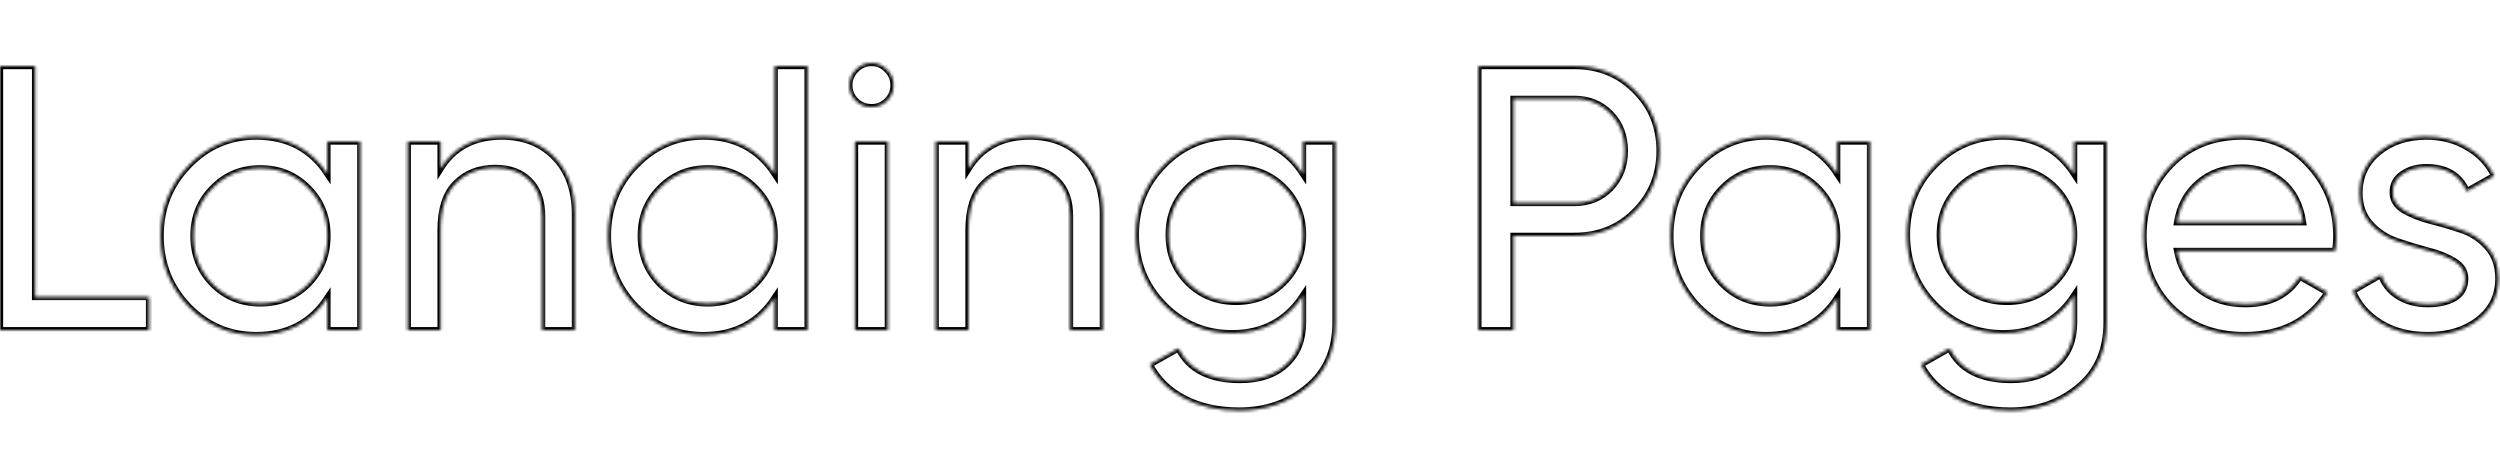 <svg width="795" height="150" viewBox="0 0 795 150" fill="none" xmlns="http://www.w3.org/2000/svg">
<mask id="path-1-inside-1_533_69206" fill="white">
<path d="M11.16 94.44H47.4V105H0V21H11.16V94.44ZM104.13 45H114.57V105H104.13V94.68C98.93 102.6 91.37 106.56 81.45 106.56C73.05 106.56 65.89 103.52 59.97 97.44C54.05 91.28 51.09 83.8 51.09 75C51.09 66.2 54.05 58.76 59.97 52.68C65.89 46.52 73.05 43.44 81.45 43.44C91.37 43.44 98.93 47.4 104.13 55.32V45ZM82.77 96.48C88.85 96.48 93.93 94.44 98.01 90.36C102.09 86.2 104.13 81.08 104.13 75C104.13 68.92 102.09 63.84 98.01 59.76C93.93 55.6 88.85 53.52 82.77 53.52C76.77 53.52 71.73 55.6 67.65 59.76C63.57 63.84 61.53 68.92 61.53 75C61.53 81.08 63.57 86.2 67.65 90.36C71.73 94.44 76.77 96.48 82.77 96.48ZM159.548 43.44C166.588 43.44 172.227 45.68 176.467 50.16C180.707 54.56 182.827 60.56 182.827 68.16V105H172.387V68.76C172.387 63.88 171.068 60.12 168.428 57.48C165.788 54.76 162.147 53.4 157.507 53.4C152.307 53.4 148.108 55.04 144.908 58.32C141.708 61.52 140.107 66.48 140.107 73.2V105H129.667V45H140.107V53.64C144.347 46.84 150.827 43.44 159.548 43.44ZM246.362 21H256.802V105H246.362V94.68C241.162 102.6 233.602 106.56 223.682 106.56C215.282 106.56 208.122 103.52 202.202 97.44C196.282 91.28 193.322 83.8 193.322 75C193.322 66.2 196.282 58.76 202.202 52.68C208.122 46.52 215.282 43.44 223.682 43.44C233.602 43.44 241.162 47.4 246.362 55.32V21ZM225.002 96.48C231.082 96.48 236.162 94.44 240.242 90.36C244.322 86.2 246.362 81.08 246.362 75C246.362 68.92 244.322 63.84 240.242 59.76C236.162 55.6 231.082 53.52 225.002 53.52C219.002 53.52 213.962 55.6 209.882 59.76C205.802 63.84 203.762 68.92 203.762 75C203.762 81.08 205.802 86.2 209.882 90.36C213.962 94.44 219.002 96.48 225.002 96.48ZM277.179 34.08C275.179 34.08 273.499 33.4 272.139 32.04C270.779 30.68 270.099 29.04 270.099 27.12C270.099 25.2 270.779 23.56 272.139 22.2C273.499 20.76 275.179 20.04 277.179 20.04C279.099 20.04 280.739 20.76 282.099 22.2C283.459 23.56 284.139 25.2 284.139 27.12C284.139 29.04 283.459 30.68 282.099 32.04C280.739 33.4 279.099 34.08 277.179 34.08ZM271.899 105V45H282.339V105H271.899ZM327.427 43.44C334.467 43.44 340.107 45.68 344.347 50.16C348.587 54.56 350.707 60.56 350.707 68.16V105H340.267V68.76C340.267 63.88 338.947 60.12 336.307 57.48C333.667 54.76 330.027 53.4 325.387 53.4C320.187 53.4 315.987 55.04 312.787 58.32C309.587 61.52 307.987 66.48 307.987 73.2V105H297.547V45H307.987V53.64C312.227 46.84 318.707 43.44 327.427 43.44ZM414.361 45H424.681V102.48C424.681 111.36 421.681 118.24 415.681 123.12C409.681 128.08 402.481 130.56 394.081 130.56C387.361 130.56 381.561 129.28 376.681 126.72C371.801 124.24 368.121 120.64 365.641 115.92L374.761 110.76C378.041 117.48 384.561 120.84 394.321 120.84C400.561 120.84 405.441 119.2 408.961 115.92C412.561 112.64 414.361 108.16 414.361 102.48V93.96C409.081 101.96 401.561 105.96 391.801 105.96C383.241 105.96 376.001 102.92 370.081 96.84C364.161 90.76 361.201 83.36 361.201 74.64C361.201 65.92 364.161 58.56 370.081 52.56C376.001 46.48 383.241 43.44 391.801 43.44C401.641 43.44 409.161 47.4 414.361 55.32V45ZM377.761 89.88C381.841 93.96 386.921 96 393.001 96C399.081 96 404.161 93.96 408.241 89.88C412.321 85.8 414.361 80.72 414.361 74.64C414.361 68.64 412.321 63.6 408.241 59.52C404.161 55.44 399.081 53.4 393.001 53.4C386.921 53.4 381.841 55.44 377.761 59.52C373.681 63.6 371.641 68.64 371.641 74.64C371.641 80.72 373.681 85.8 377.761 89.88ZM500.618 21C508.378 21 514.818 23.6 519.938 28.8C525.138 33.92 527.738 40.32 527.738 48C527.738 55.6 525.138 62 519.938 67.2C514.818 72.4 508.378 75 500.618 75H481.298V105H470.138V21H500.618ZM500.618 64.56C505.258 64.56 509.098 63 512.138 59.88C515.178 56.68 516.698 52.72 516.698 48C516.698 43.2 515.178 39.24 512.138 36.12C509.098 33 505.258 31.44 500.618 31.44H481.298V64.56H500.618ZM584.229 45H594.669V105H584.229V94.68C579.029 102.6 571.469 106.56 561.549 106.56C553.149 106.56 545.989 103.52 540.069 97.44C534.149 91.28 531.189 83.8 531.189 75C531.189 66.2 534.149 58.76 540.069 52.68C545.989 46.52 553.149 43.44 561.549 43.44C571.469 43.44 579.029 47.4 584.229 55.32V45ZM562.869 96.48C568.949 96.48 574.029 94.44 578.109 90.36C582.189 86.2 584.229 81.08 584.229 75C584.229 68.92 582.189 63.84 578.109 59.76C574.029 55.6 568.949 53.52 562.869 53.52C556.869 53.52 551.829 55.6 547.749 59.76C543.669 63.84 541.629 68.92 541.629 75C541.629 81.08 543.669 86.2 547.749 90.36C551.829 94.44 556.869 96.48 562.869 96.48ZM659.567 45H669.887V102.48C669.887 111.36 666.887 118.24 660.887 123.12C654.887 128.08 647.687 130.56 639.287 130.56C632.567 130.56 626.767 129.28 621.887 126.72C617.007 124.24 613.327 120.64 610.847 115.92L619.967 110.76C623.247 117.48 629.767 120.84 639.527 120.84C645.767 120.84 650.647 119.2 654.167 115.92C657.767 112.64 659.567 108.16 659.567 102.48V93.96C654.287 101.96 646.767 105.96 637.007 105.96C628.447 105.96 621.207 102.92 615.287 96.84C609.367 90.76 606.407 83.36 606.407 74.64C606.407 65.92 609.367 58.56 615.287 52.56C621.207 46.48 628.447 43.44 637.007 43.44C646.847 43.44 654.367 47.4 659.567 55.32V45ZM622.967 89.88C627.047 93.96 632.127 96 638.207 96C644.287 96 649.367 93.96 653.447 89.88C657.527 85.8 659.567 80.72 659.567 74.64C659.567 68.64 657.527 63.6 653.447 59.52C649.367 55.44 644.287 53.4 638.207 53.4C632.127 53.4 627.047 55.44 622.967 59.52C618.887 63.6 616.847 68.64 616.847 74.64C616.847 80.72 618.887 85.8 622.967 89.88ZM692.304 79.8C693.344 85.16 695.784 89.32 699.624 92.28C703.544 95.24 708.344 96.72 714.024 96.72C721.944 96.72 727.704 93.8 731.304 87.96L740.184 93C734.344 102.04 725.544 106.56 713.784 106.56C704.264 106.56 696.504 103.6 690.504 97.68C684.584 91.68 681.624 84.12 681.624 75C681.624 65.96 684.544 58.44 690.384 52.44C696.224 46.44 703.784 43.44 713.064 43.44C721.864 43.44 729.024 46.56 734.544 52.8C740.144 58.96 742.944 66.4 742.944 75.12C742.944 76.64 742.824 78.2 742.584 79.8H692.304ZM713.064 53.28C707.464 53.28 702.824 54.88 699.144 58.08C695.464 61.2 693.184 65.4 692.304 70.68H732.384C731.504 65 729.264 60.68 725.664 57.72C722.064 54.76 717.864 53.28 713.064 53.28ZM760.882 61.2C760.882 63.52 762.042 65.4 764.362 66.84C766.682 68.2 769.482 69.32 772.762 70.2C776.042 71 779.322 71.96 782.602 73.08C785.882 74.12 788.682 75.96 791.002 78.6C793.322 81.16 794.482 84.48 794.482 88.56C794.482 94 792.362 98.36 788.122 101.64C783.962 104.92 778.602 106.56 772.042 106.56C766.202 106.56 761.202 105.28 757.042 102.72C752.882 100.16 749.922 96.76 748.162 92.52L757.162 87.36C758.122 90.24 759.922 92.52 762.562 94.2C765.202 95.88 768.362 96.72 772.042 96.72C775.482 96.72 778.322 96.08 780.562 94.8C782.802 93.44 783.922 91.36 783.922 88.56C783.922 86.24 782.762 84.4 780.442 83.04C778.122 81.6 775.322 80.48 772.042 79.68C768.762 78.8 765.482 77.8 762.202 76.68C758.922 75.56 756.122 73.72 753.802 71.16C751.482 68.6 750.322 65.32 750.322 61.32C750.322 56.12 752.322 51.84 756.322 48.48C760.402 45.12 765.482 43.44 771.562 43.44C776.442 43.44 780.762 44.56 784.522 46.8C788.362 48.96 791.242 52 793.162 55.92L784.402 60.84C782.242 55.72 777.962 53.16 771.562 53.16C768.602 53.16 766.082 53.88 764.002 55.32C761.922 56.68 760.882 58.64 760.882 61.2Z"/>
</mask>
<path d="M11.16 94.44H47.4V105H0V21H11.16V94.44ZM104.13 45H114.57V105H104.13V94.68C98.93 102.6 91.37 106.56 81.45 106.56C73.05 106.56 65.89 103.52 59.97 97.44C54.05 91.28 51.09 83.8 51.09 75C51.09 66.2 54.05 58.76 59.97 52.68C65.89 46.52 73.05 43.44 81.45 43.44C91.37 43.44 98.93 47.4 104.13 55.32V45ZM82.77 96.48C88.85 96.48 93.93 94.44 98.01 90.36C102.09 86.2 104.13 81.08 104.13 75C104.13 68.92 102.09 63.84 98.01 59.76C93.93 55.6 88.85 53.52 82.77 53.52C76.77 53.52 71.73 55.6 67.65 59.76C63.57 63.84 61.53 68.92 61.53 75C61.53 81.08 63.57 86.2 67.65 90.36C71.73 94.44 76.77 96.48 82.77 96.48ZM159.548 43.44C166.588 43.44 172.227 45.68 176.467 50.16C180.707 54.56 182.827 60.56 182.827 68.16V105H172.387V68.76C172.387 63.88 171.068 60.12 168.428 57.48C165.788 54.76 162.147 53.4 157.507 53.4C152.307 53.4 148.108 55.04 144.908 58.32C141.708 61.52 140.107 66.48 140.107 73.2V105H129.667V45H140.107V53.64C144.347 46.84 150.827 43.44 159.548 43.44ZM246.362 21H256.802V105H246.362V94.68C241.162 102.6 233.602 106.56 223.682 106.56C215.282 106.56 208.122 103.52 202.202 97.44C196.282 91.28 193.322 83.8 193.322 75C193.322 66.2 196.282 58.76 202.202 52.68C208.122 46.52 215.282 43.44 223.682 43.44C233.602 43.44 241.162 47.4 246.362 55.32V21ZM225.002 96.48C231.082 96.48 236.162 94.44 240.242 90.36C244.322 86.2 246.362 81.08 246.362 75C246.362 68.92 244.322 63.84 240.242 59.76C236.162 55.6 231.082 53.52 225.002 53.52C219.002 53.52 213.962 55.6 209.882 59.76C205.802 63.84 203.762 68.92 203.762 75C203.762 81.08 205.802 86.2 209.882 90.36C213.962 94.44 219.002 96.48 225.002 96.48ZM277.179 34.08C275.179 34.08 273.499 33.4 272.139 32.04C270.779 30.68 270.099 29.04 270.099 27.12C270.099 25.2 270.779 23.56 272.139 22.2C273.499 20.76 275.179 20.04 277.179 20.04C279.099 20.04 280.739 20.76 282.099 22.2C283.459 23.56 284.139 25.2 284.139 27.12C284.139 29.04 283.459 30.68 282.099 32.04C280.739 33.4 279.099 34.08 277.179 34.08ZM271.899 105V45H282.339V105H271.899ZM327.427 43.44C334.467 43.44 340.107 45.68 344.347 50.16C348.587 54.56 350.707 60.56 350.707 68.16V105H340.267V68.76C340.267 63.88 338.947 60.12 336.307 57.48C333.667 54.76 330.027 53.4 325.387 53.4C320.187 53.4 315.987 55.04 312.787 58.32C309.587 61.52 307.987 66.48 307.987 73.2V105H297.547V45H307.987V53.64C312.227 46.84 318.707 43.44 327.427 43.44ZM414.361 45H424.681V102.48C424.681 111.36 421.681 118.24 415.681 123.12C409.681 128.08 402.481 130.56 394.081 130.56C387.361 130.56 381.561 129.28 376.681 126.72C371.801 124.24 368.121 120.64 365.641 115.92L374.761 110.76C378.041 117.48 384.561 120.84 394.321 120.84C400.561 120.84 405.441 119.2 408.961 115.92C412.561 112.64 414.361 108.16 414.361 102.48V93.96C409.081 101.96 401.561 105.96 391.801 105.96C383.241 105.96 376.001 102.92 370.081 96.84C364.161 90.76 361.201 83.36 361.201 74.64C361.201 65.92 364.161 58.56 370.081 52.56C376.001 46.48 383.241 43.44 391.801 43.44C401.641 43.44 409.161 47.4 414.361 55.32V45ZM377.761 89.88C381.841 93.96 386.921 96 393.001 96C399.081 96 404.161 93.96 408.241 89.88C412.321 85.8 414.361 80.72 414.361 74.64C414.361 68.64 412.321 63.6 408.241 59.52C404.161 55.44 399.081 53.4 393.001 53.4C386.921 53.4 381.841 55.44 377.761 59.52C373.681 63.6 371.641 68.64 371.641 74.64C371.641 80.72 373.681 85.8 377.761 89.88ZM500.618 21C508.378 21 514.818 23.6 519.938 28.8C525.138 33.92 527.738 40.32 527.738 48C527.738 55.6 525.138 62 519.938 67.2C514.818 72.4 508.378 75 500.618 75H481.298V105H470.138V21H500.618ZM500.618 64.56C505.258 64.56 509.098 63 512.138 59.88C515.178 56.68 516.698 52.72 516.698 48C516.698 43.2 515.178 39.24 512.138 36.12C509.098 33 505.258 31.44 500.618 31.44H481.298V64.56H500.618ZM584.229 45H594.669V105H584.229V94.68C579.029 102.6 571.469 106.56 561.549 106.56C553.149 106.56 545.989 103.52 540.069 97.44C534.149 91.28 531.189 83.8 531.189 75C531.189 66.2 534.149 58.76 540.069 52.68C545.989 46.52 553.149 43.44 561.549 43.44C571.469 43.44 579.029 47.4 584.229 55.32V45ZM562.869 96.48C568.949 96.48 574.029 94.44 578.109 90.36C582.189 86.2 584.229 81.08 584.229 75C584.229 68.92 582.189 63.84 578.109 59.76C574.029 55.6 568.949 53.52 562.869 53.52C556.869 53.52 551.829 55.6 547.749 59.76C543.669 63.84 541.629 68.92 541.629 75C541.629 81.08 543.669 86.2 547.749 90.36C551.829 94.44 556.869 96.48 562.869 96.48ZM659.567 45H669.887V102.48C669.887 111.36 666.887 118.24 660.887 123.12C654.887 128.08 647.687 130.56 639.287 130.56C632.567 130.56 626.767 129.28 621.887 126.72C617.007 124.24 613.327 120.64 610.847 115.92L619.967 110.76C623.247 117.48 629.767 120.84 639.527 120.84C645.767 120.84 650.647 119.2 654.167 115.92C657.767 112.64 659.567 108.16 659.567 102.48V93.96C654.287 101.96 646.767 105.96 637.007 105.96C628.447 105.96 621.207 102.92 615.287 96.84C609.367 90.76 606.407 83.36 606.407 74.64C606.407 65.92 609.367 58.56 615.287 52.56C621.207 46.48 628.447 43.44 637.007 43.44C646.847 43.44 654.367 47.4 659.567 55.32V45ZM622.967 89.88C627.047 93.96 632.127 96 638.207 96C644.287 96 649.367 93.96 653.447 89.88C657.527 85.8 659.567 80.72 659.567 74.64C659.567 68.64 657.527 63.6 653.447 59.52C649.367 55.44 644.287 53.4 638.207 53.4C632.127 53.4 627.047 55.44 622.967 59.52C618.887 63.6 616.847 68.64 616.847 74.64C616.847 80.72 618.887 85.8 622.967 89.88ZM692.304 79.8C693.344 85.16 695.784 89.32 699.624 92.28C703.544 95.24 708.344 96.72 714.024 96.72C721.944 96.72 727.704 93.8 731.304 87.96L740.184 93C734.344 102.04 725.544 106.56 713.784 106.56C704.264 106.56 696.504 103.6 690.504 97.68C684.584 91.68 681.624 84.12 681.624 75C681.624 65.96 684.544 58.44 690.384 52.44C696.224 46.44 703.784 43.44 713.064 43.44C721.864 43.44 729.024 46.56 734.544 52.8C740.144 58.96 742.944 66.4 742.944 75.12C742.944 76.64 742.824 78.2 742.584 79.8H692.304ZM713.064 53.28C707.464 53.28 702.824 54.88 699.144 58.08C695.464 61.2 693.184 65.4 692.304 70.68H732.384C731.504 65 729.264 60.68 725.664 57.72C722.064 54.76 717.864 53.28 713.064 53.28ZM760.882 61.2C760.882 63.52 762.042 65.4 764.362 66.84C766.682 68.2 769.482 69.32 772.762 70.2C776.042 71 779.322 71.96 782.602 73.08C785.882 74.12 788.682 75.96 791.002 78.6C793.322 81.16 794.482 84.48 794.482 88.56C794.482 94 792.362 98.36 788.122 101.64C783.962 104.92 778.602 106.56 772.042 106.56C766.202 106.56 761.202 105.28 757.042 102.72C752.882 100.16 749.922 96.76 748.162 92.52L757.162 87.36C758.122 90.24 759.922 92.52 762.562 94.2C765.202 95.88 768.362 96.72 772.042 96.72C775.482 96.72 778.322 96.08 780.562 94.8C782.802 93.44 783.922 91.36 783.922 88.56C783.922 86.24 782.762 84.4 780.442 83.04C778.122 81.6 775.322 80.48 772.042 79.68C768.762 78.8 765.482 77.8 762.202 76.68C758.922 75.56 756.122 73.72 753.802 71.16C751.482 68.6 750.322 65.32 750.322 61.32C750.322 56.12 752.322 51.84 756.322 48.48C760.402 45.12 765.482 43.44 771.562 43.44C776.442 43.44 780.762 44.56 784.522 46.8C788.362 48.96 791.242 52 793.162 55.92L784.402 60.84C782.242 55.72 777.962 53.16 771.562 53.16C768.602 53.16 766.082 53.88 764.002 55.32C761.922 56.68 760.882 58.64 760.882 61.2Z" stroke="black" stroke-width="2" mask="url(#path-1-inside-1_533_69206)"/>
</svg>
